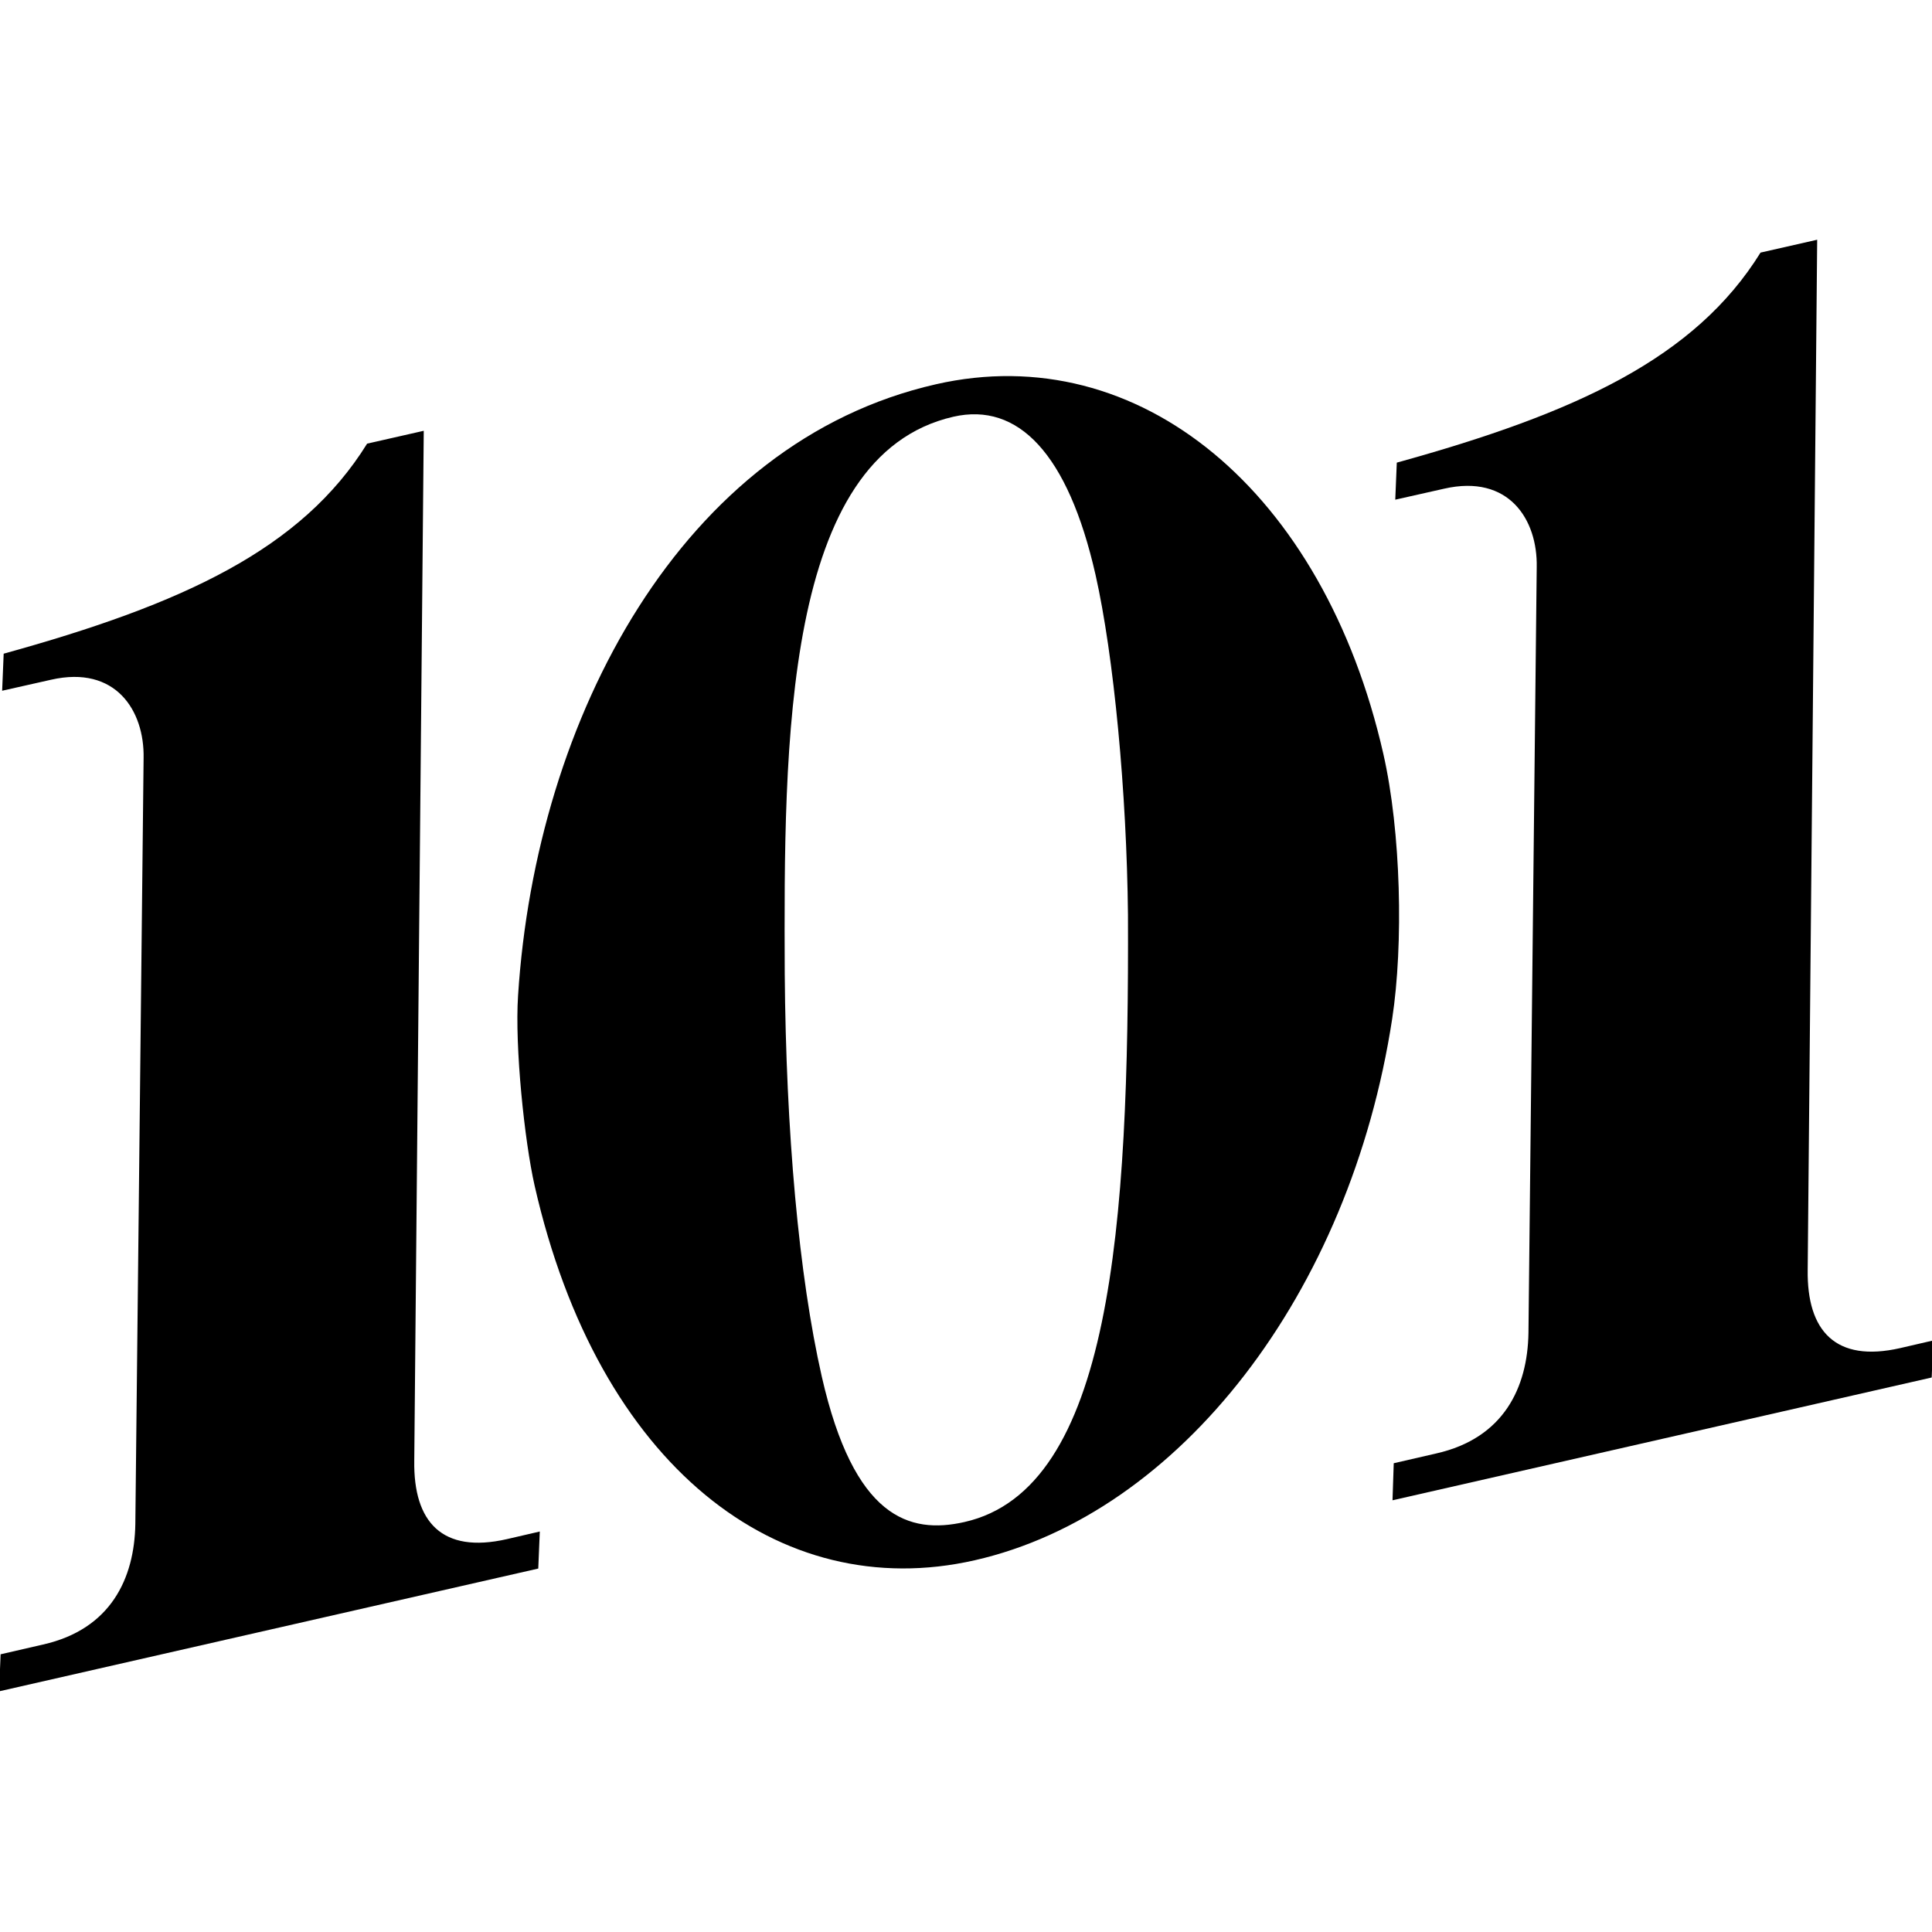 <svg preserveAspectRatio="none" xmlns="http://www.w3.org/2000/svg" viewBox="0 0 631 631"><path d="M.2 540.3l13.9-3.2c22.1-5 29.8-21.6 30.1-39.3l2.7-250.2c.3-15.5-9.1-30.4-30.2-25.6l-16 3.6.5-12.1c58.6-16.2 97.3-34.1 118.7-68.6l18.5-4.2-3.1 336.4c-.3 20 9.1 30.4 30.2 25.6l10.8-2.5-.5 12.1L-.3 552.4l.5-12.1zm174.4-153.1c-3.3-14.6-6.5-45.3-5.4-62 5.8-90.8 53.6-180.9 136.5-199.7 66.4-15.1 126.6 35 146.1 120.7 5.8 25.5 6.6 62.3 2.9 86.5-13.7 89.7-69.4 161.7-136.4 176.9-63.9 14.5-122.9-30.8-143.7-122.4zm193.8-88.5c-.4-39.8-4.6-84.4-10.6-111-9-39.6-25.3-56.4-46.4-51.6-55.6 12.7-55.4 106.6-55.1 181.8.4 51.8 4.6 98.7 12.1 131.7 10.5 46.1 28.5 51.6 46.6 47.5 47.9-10.8 53.8-96.5 53.4-198.4z"/><path d="M455.2 477.9l13.9-3.2c22.1-5 29.8-21.6 30.1-39.3l2.7-250.2c.3-15.5-9.1-30.4-30.2-25.6l-16 3.6.5-12.1c58.6-16.2 97.4-34.1 118.8-68.6l18.5-4.2-3.1 336.4c-.3 20 9.1 30.4 30.2 25.6l10.8-2.5-.5 12.1L454.8 490l.4-12.1z"/></svg>